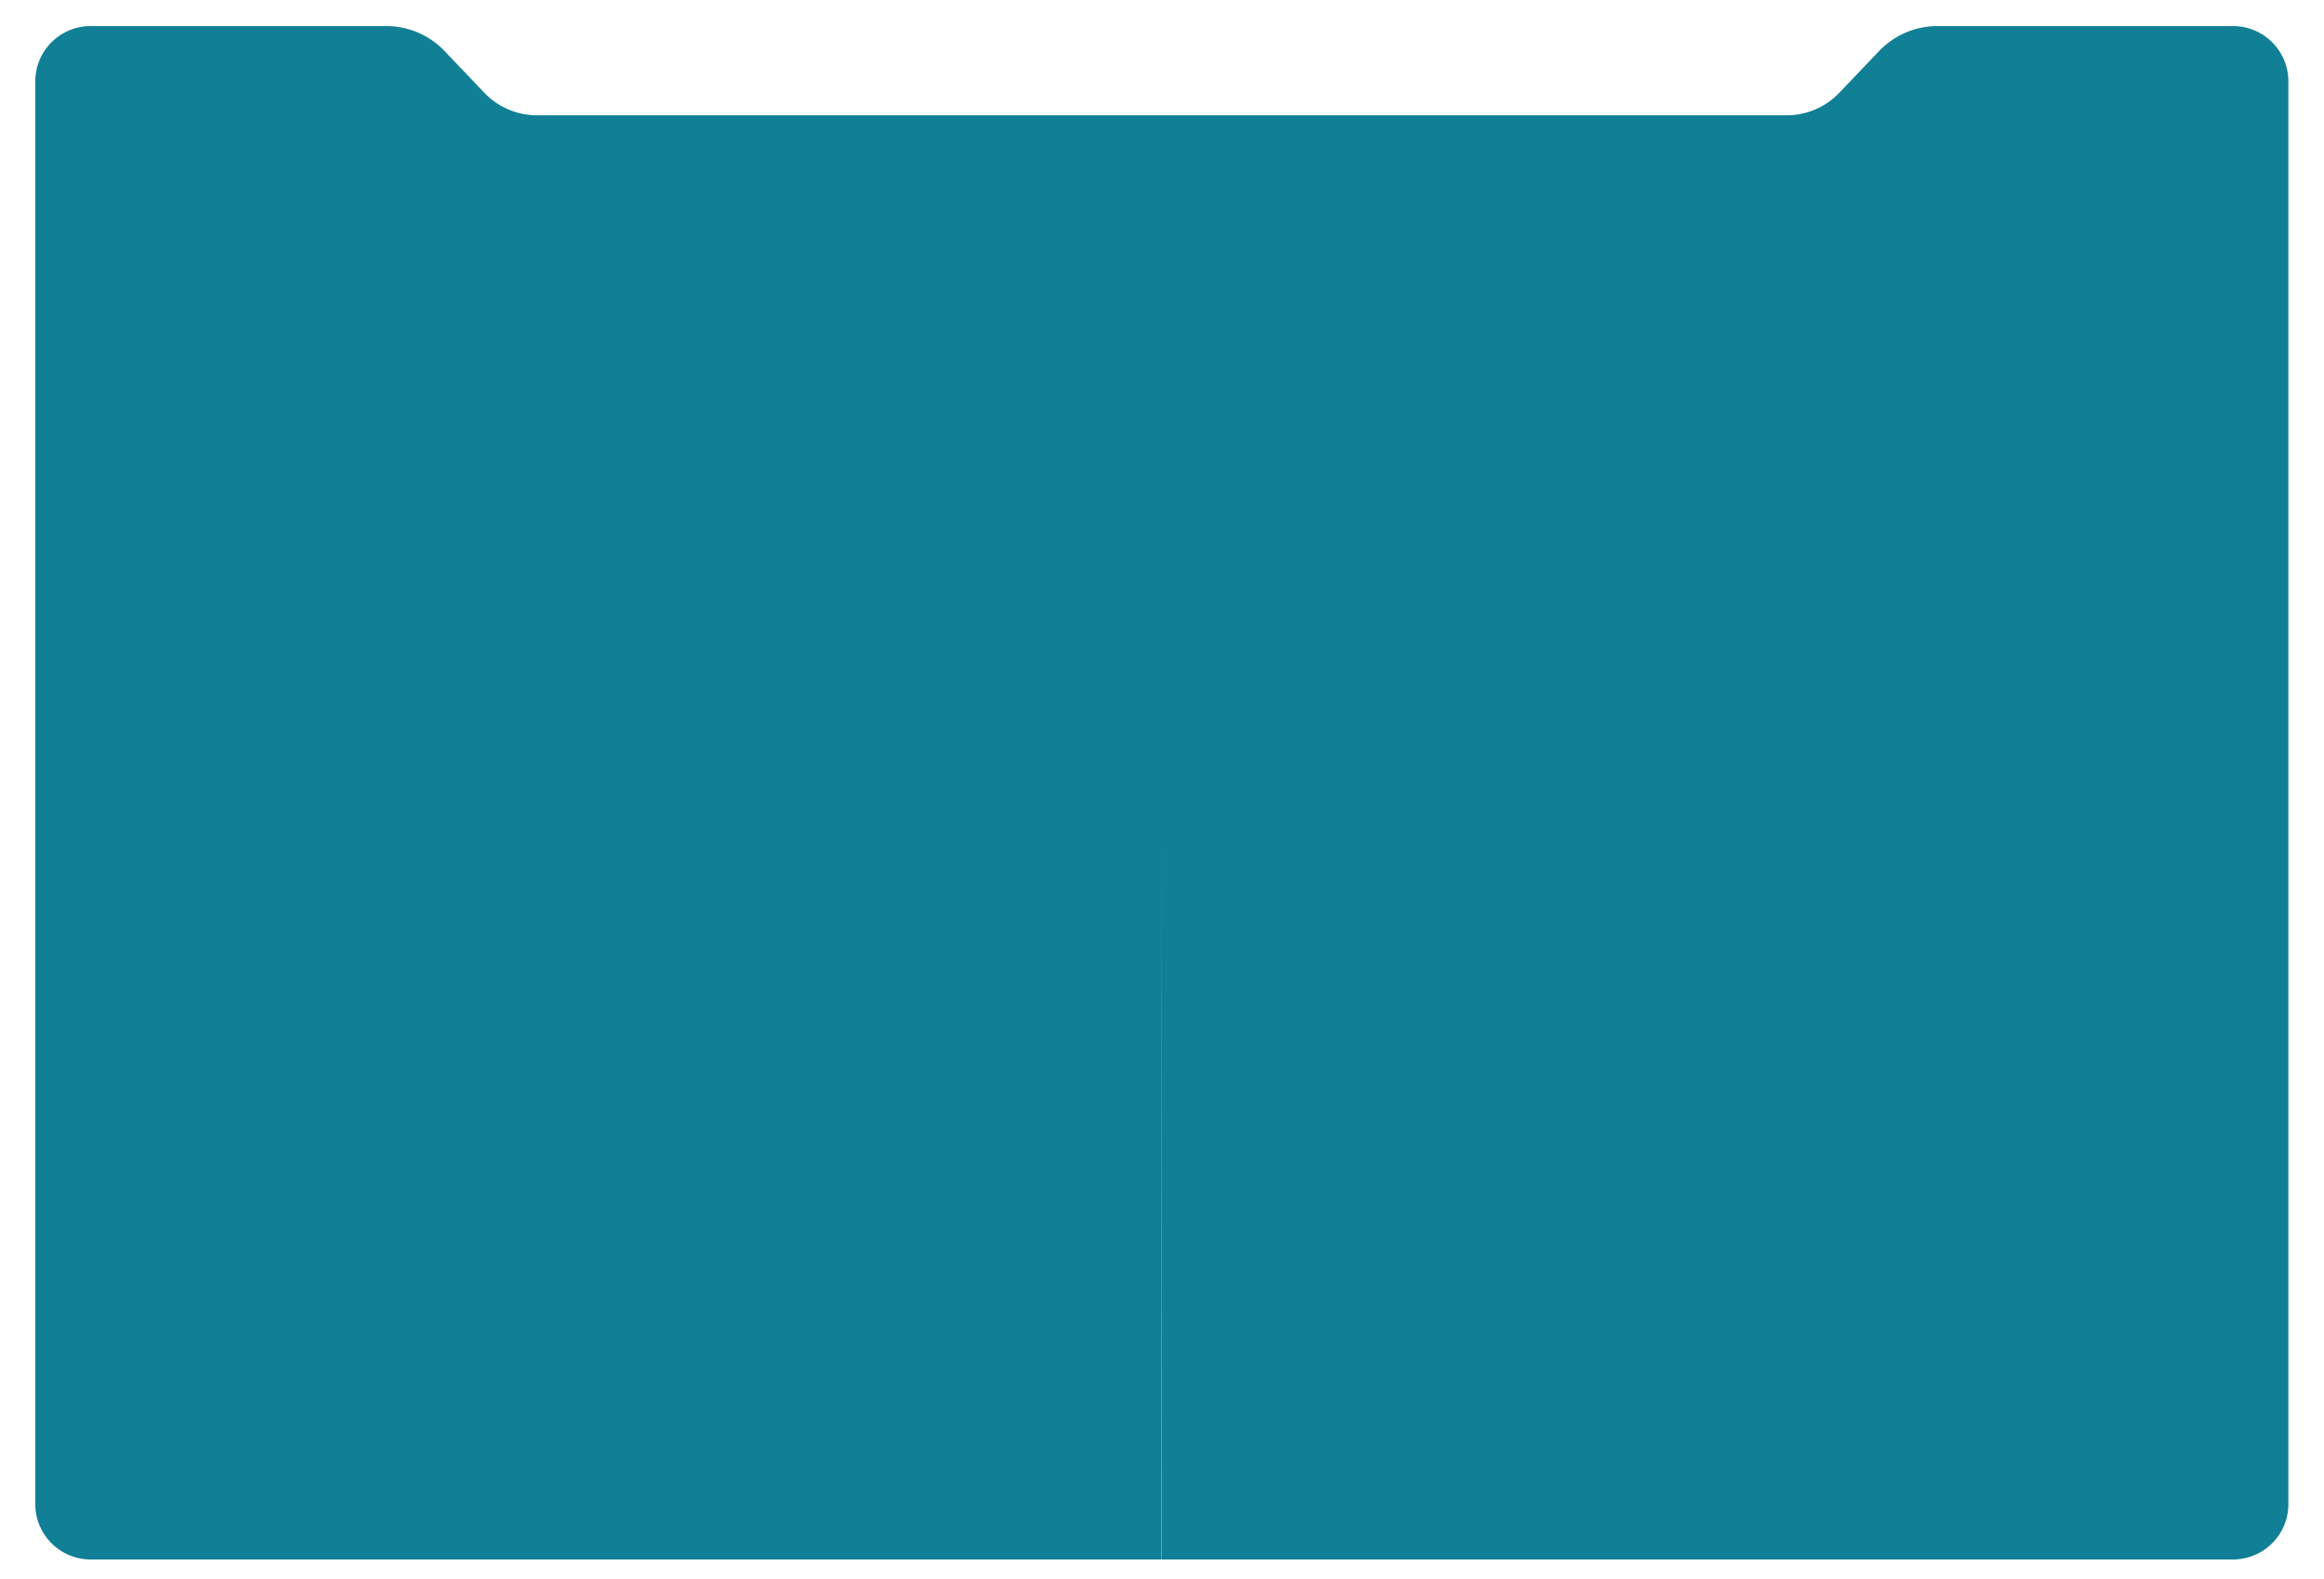 <svg id="Layer_1" data-name="Layer 1" xmlns="http://www.w3.org/2000/svg" viewBox="0 0 1366 928.34"><defs><style>.cls-1{fill:#117f95;}</style></defs><path class="cls-1" d="M1312.52,15.32H1138.84a47.51,47.51,0,0,0-34.38,14.73l-23.32,24.46a42.76,42.76,0,0,1-31,13.27H315.65a42.78,42.78,0,0,1-31-13.27L261.35,30.05A47.5,47.5,0,0,0,227,15.32H53.3A32.56,32.56,0,0,0,20.74,47.88V884.29A32.56,32.56,0,0,0,53.3,916.85H682.81l.1-424.53L683,916.85h629.52a32.55,32.55,0,0,0,32.55-32.56V47.88A32.55,32.55,0,0,0,1312.52,15.32Z"/></svg>